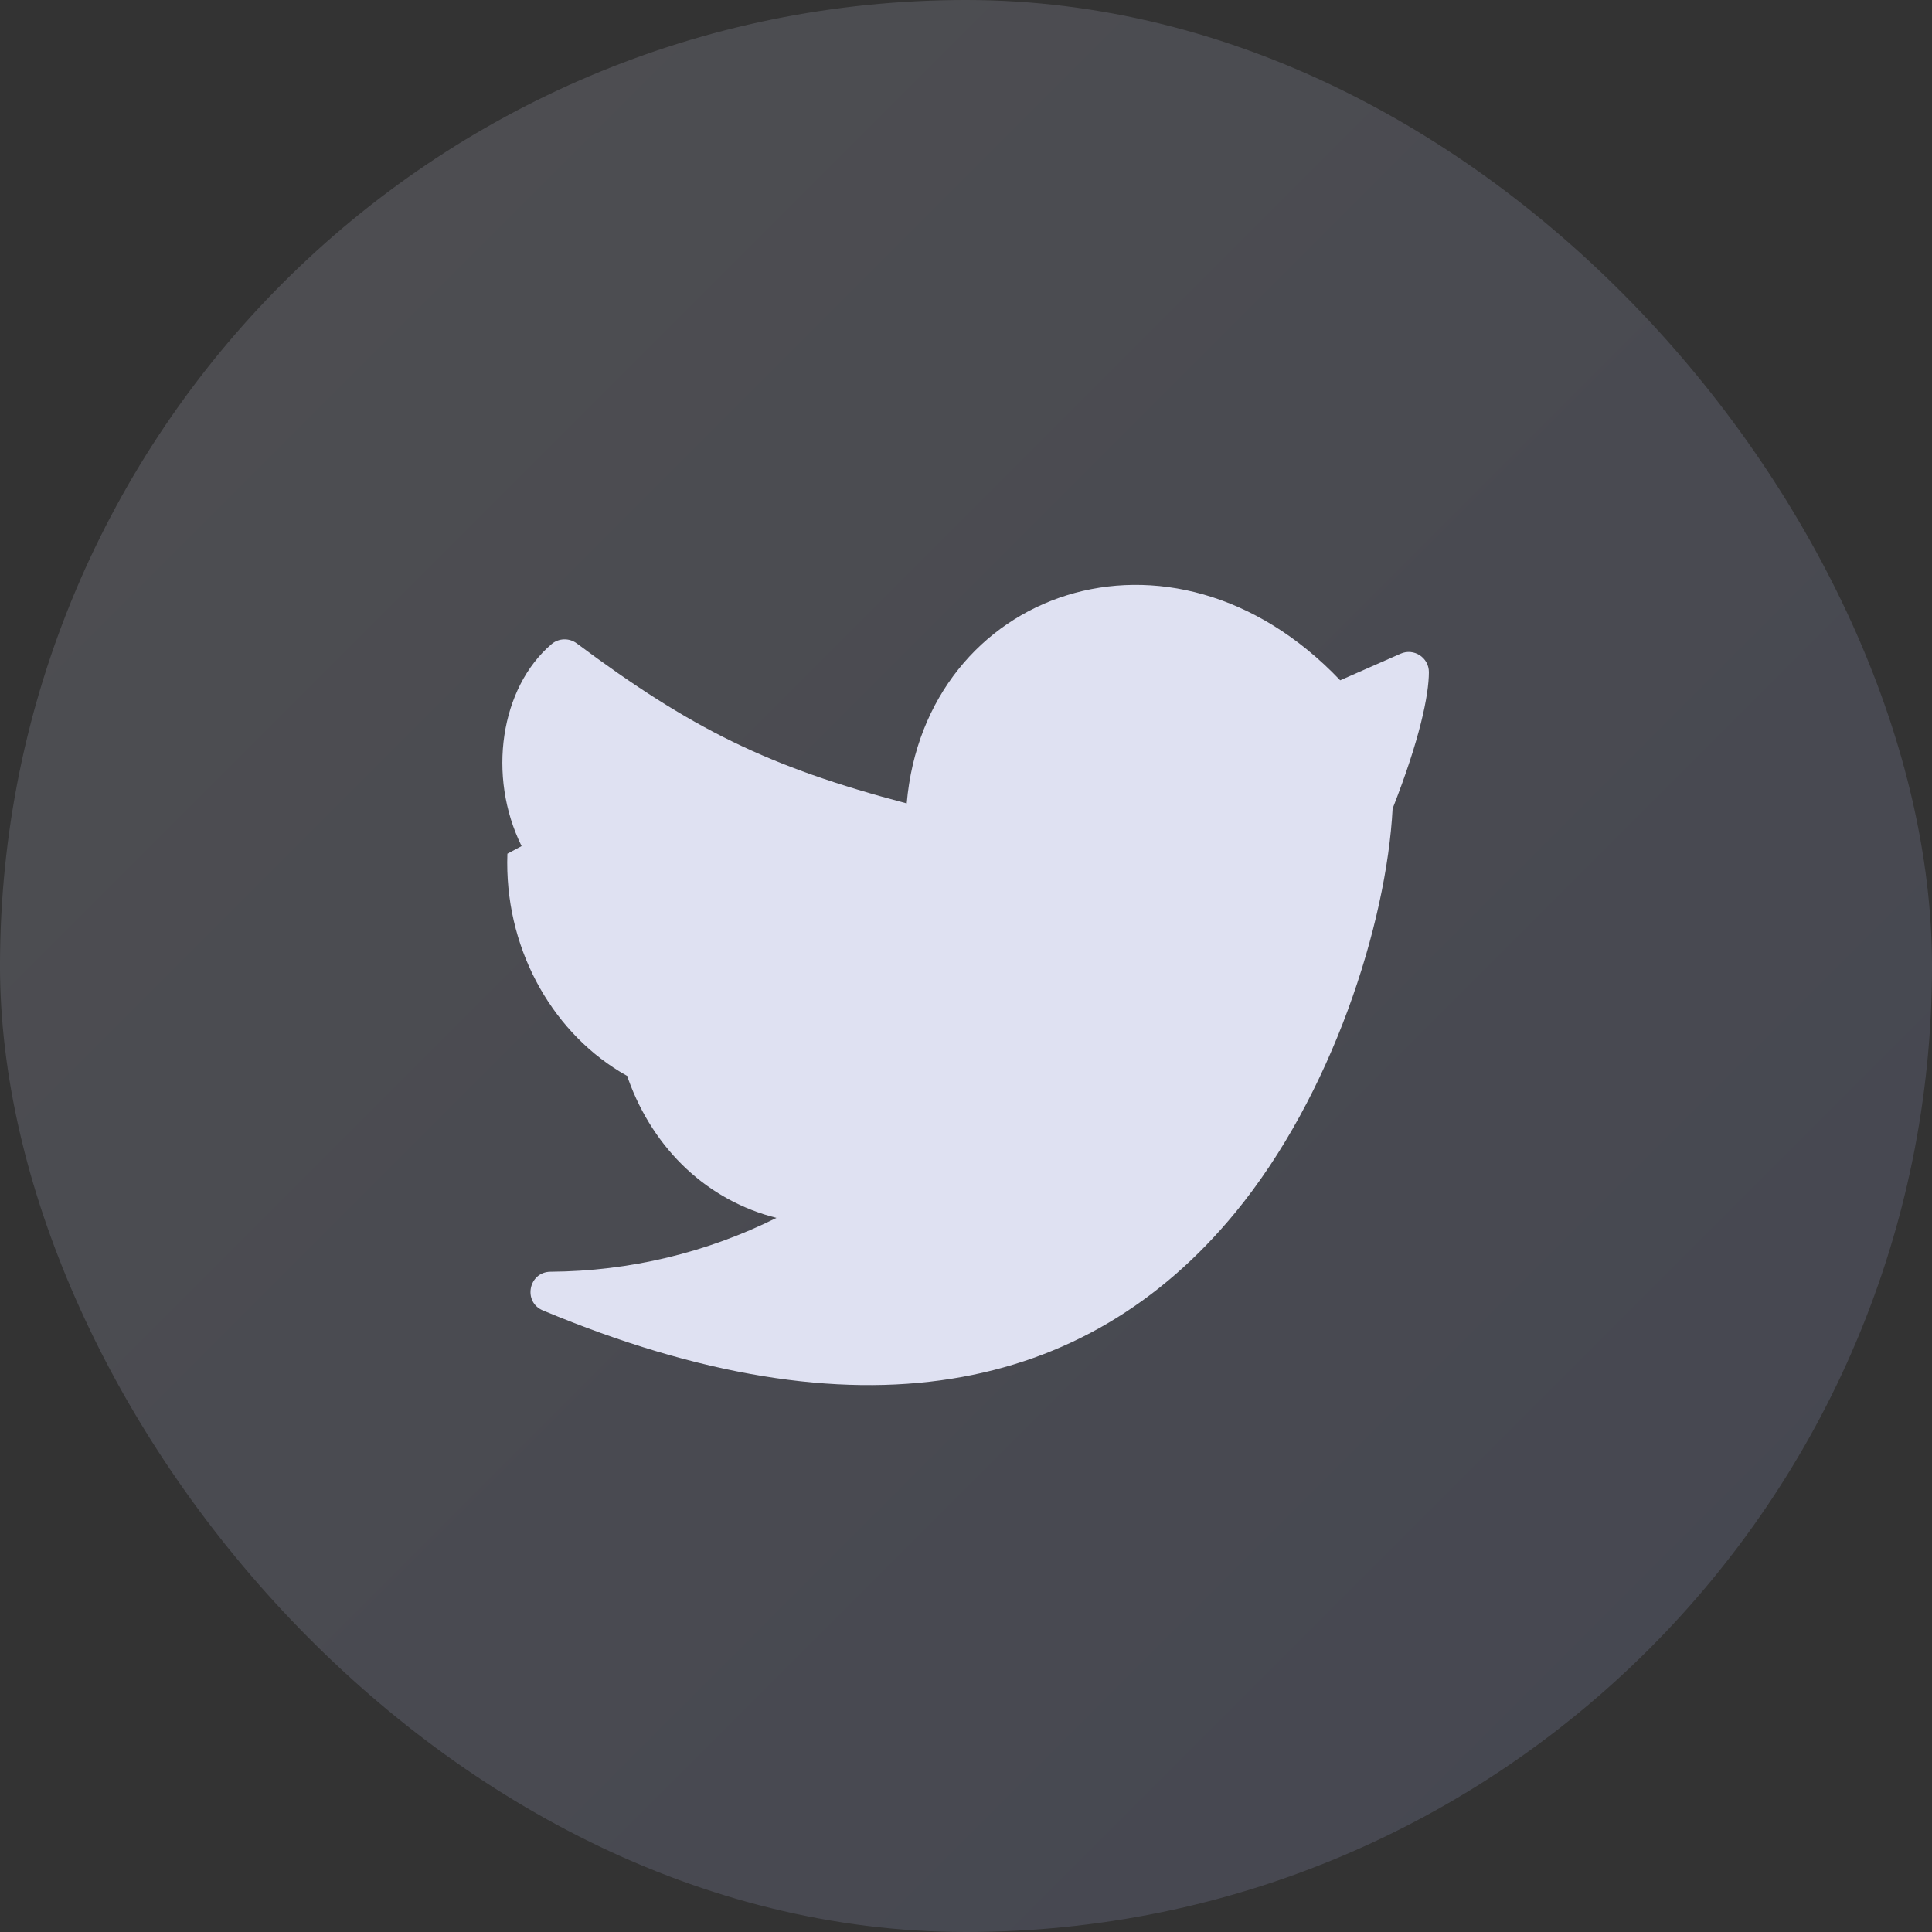 <svg width="32" height="32" viewBox="0 0 32 32" fill="none" xmlns="http://www.w3.org/2000/svg">
<rect x="0" y="0" width="32" height="32" fill="#333333" stroke="none"/>
<rect width="32" height="32" rx="16" fill="url(#paint0_linear_275_15)" fill-opacity="0.15"/>
<path d="M22.198 11.268L23.199 10.827C23.419 10.73 23.667 10.892 23.667 11.132C23.667 11.513 23.513 12.256 23.066 13.393C22.965 15.302 22.065 18.135 20.456 20.089C17.99 23.084 14.206 23.884 8.992 21.705C8.657 21.565 8.755 21.067 9.118 21.064C10.435 21.055 11.708 20.746 12.861 20.172C11.727 19.888 10.829 19.047 10.407 17.877C10.401 17.859 10.396 17.841 10.393 17.824L10.263 17.748C9.111 17.042 8.349 15.669 8.404 14.14L8.639 14.014C8.065 12.853 8.289 11.391 9.135 10.669C9.253 10.568 9.426 10.563 9.551 10.655C11.452 12.072 12.723 12.703 15.018 13.307C15.322 9.783 19.39 8.318 22.198 11.268Z" fill="#DFE1F2"/>
<defs>
<linearGradient id="paint0_linear_275_15" x1="-16" y1="16" x2="16" y2="48" gradientUnits="userSpaceOnUse">
<stop stop-color="#EBEDFF"/>
<stop offset="1" stop-color="#ADB8FF"/>
</linearGradient>
</defs>
</svg>
